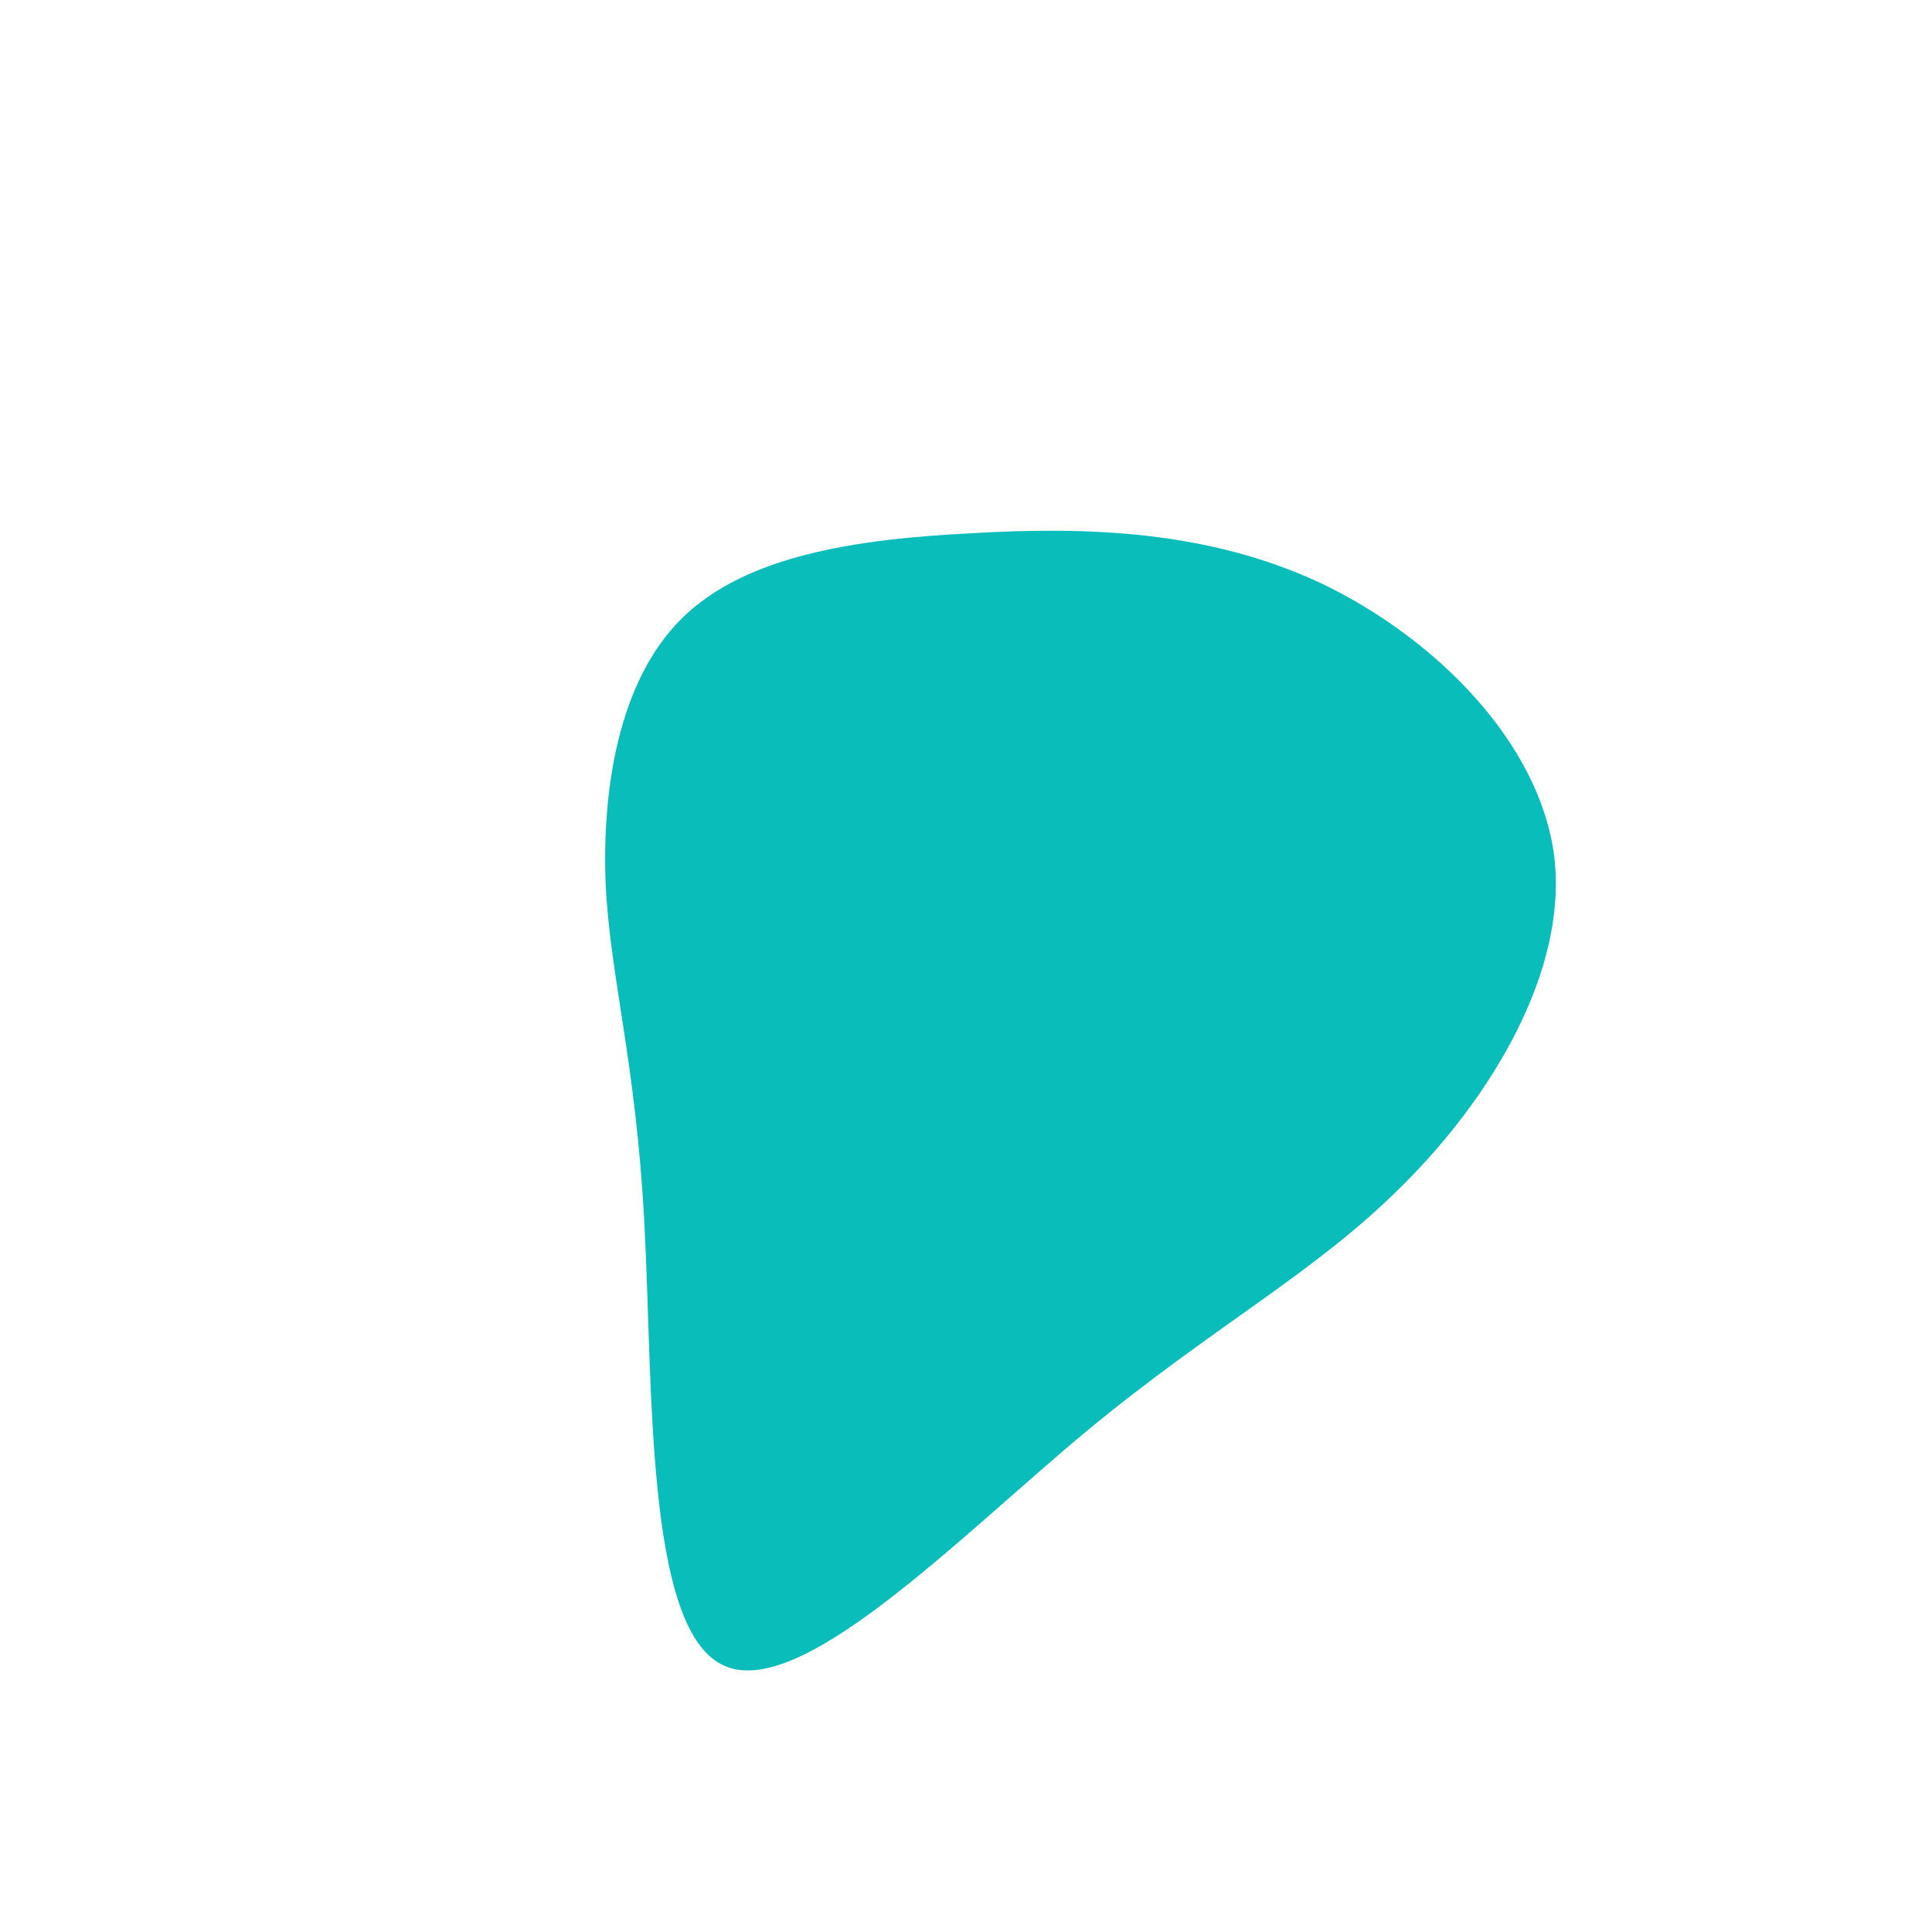 <?xml version="1.0" standalone="no"?>
<svg viewBox="0 0 200 200" xmlns="http://www.w3.org/2000/svg">
  <path fill="#08BDBA" d="M36.8,-39.6C48.5,-34,59.4,-23.2,60.9,-11.3C62.3,0.6,54.3,13.7,45.1,22.8C36,31.9,25.7,37.2,12.3,48.3C-1,59.4,-17.5,76.4,-25.3,72.3C-33.2,68.3,-32.4,43.3,-33.3,26.5C-34.2,9.8,-36.8,1.4,-37.3,-8.4C-37.7,-18.2,-36,-29.5,-29.4,-36C-22.8,-42.5,-11.4,-44.2,0.6,-44.8C12.5,-45.5,25.1,-45.1,36.8,-39.6Z" transform="translate(100 100)" />
</svg>
